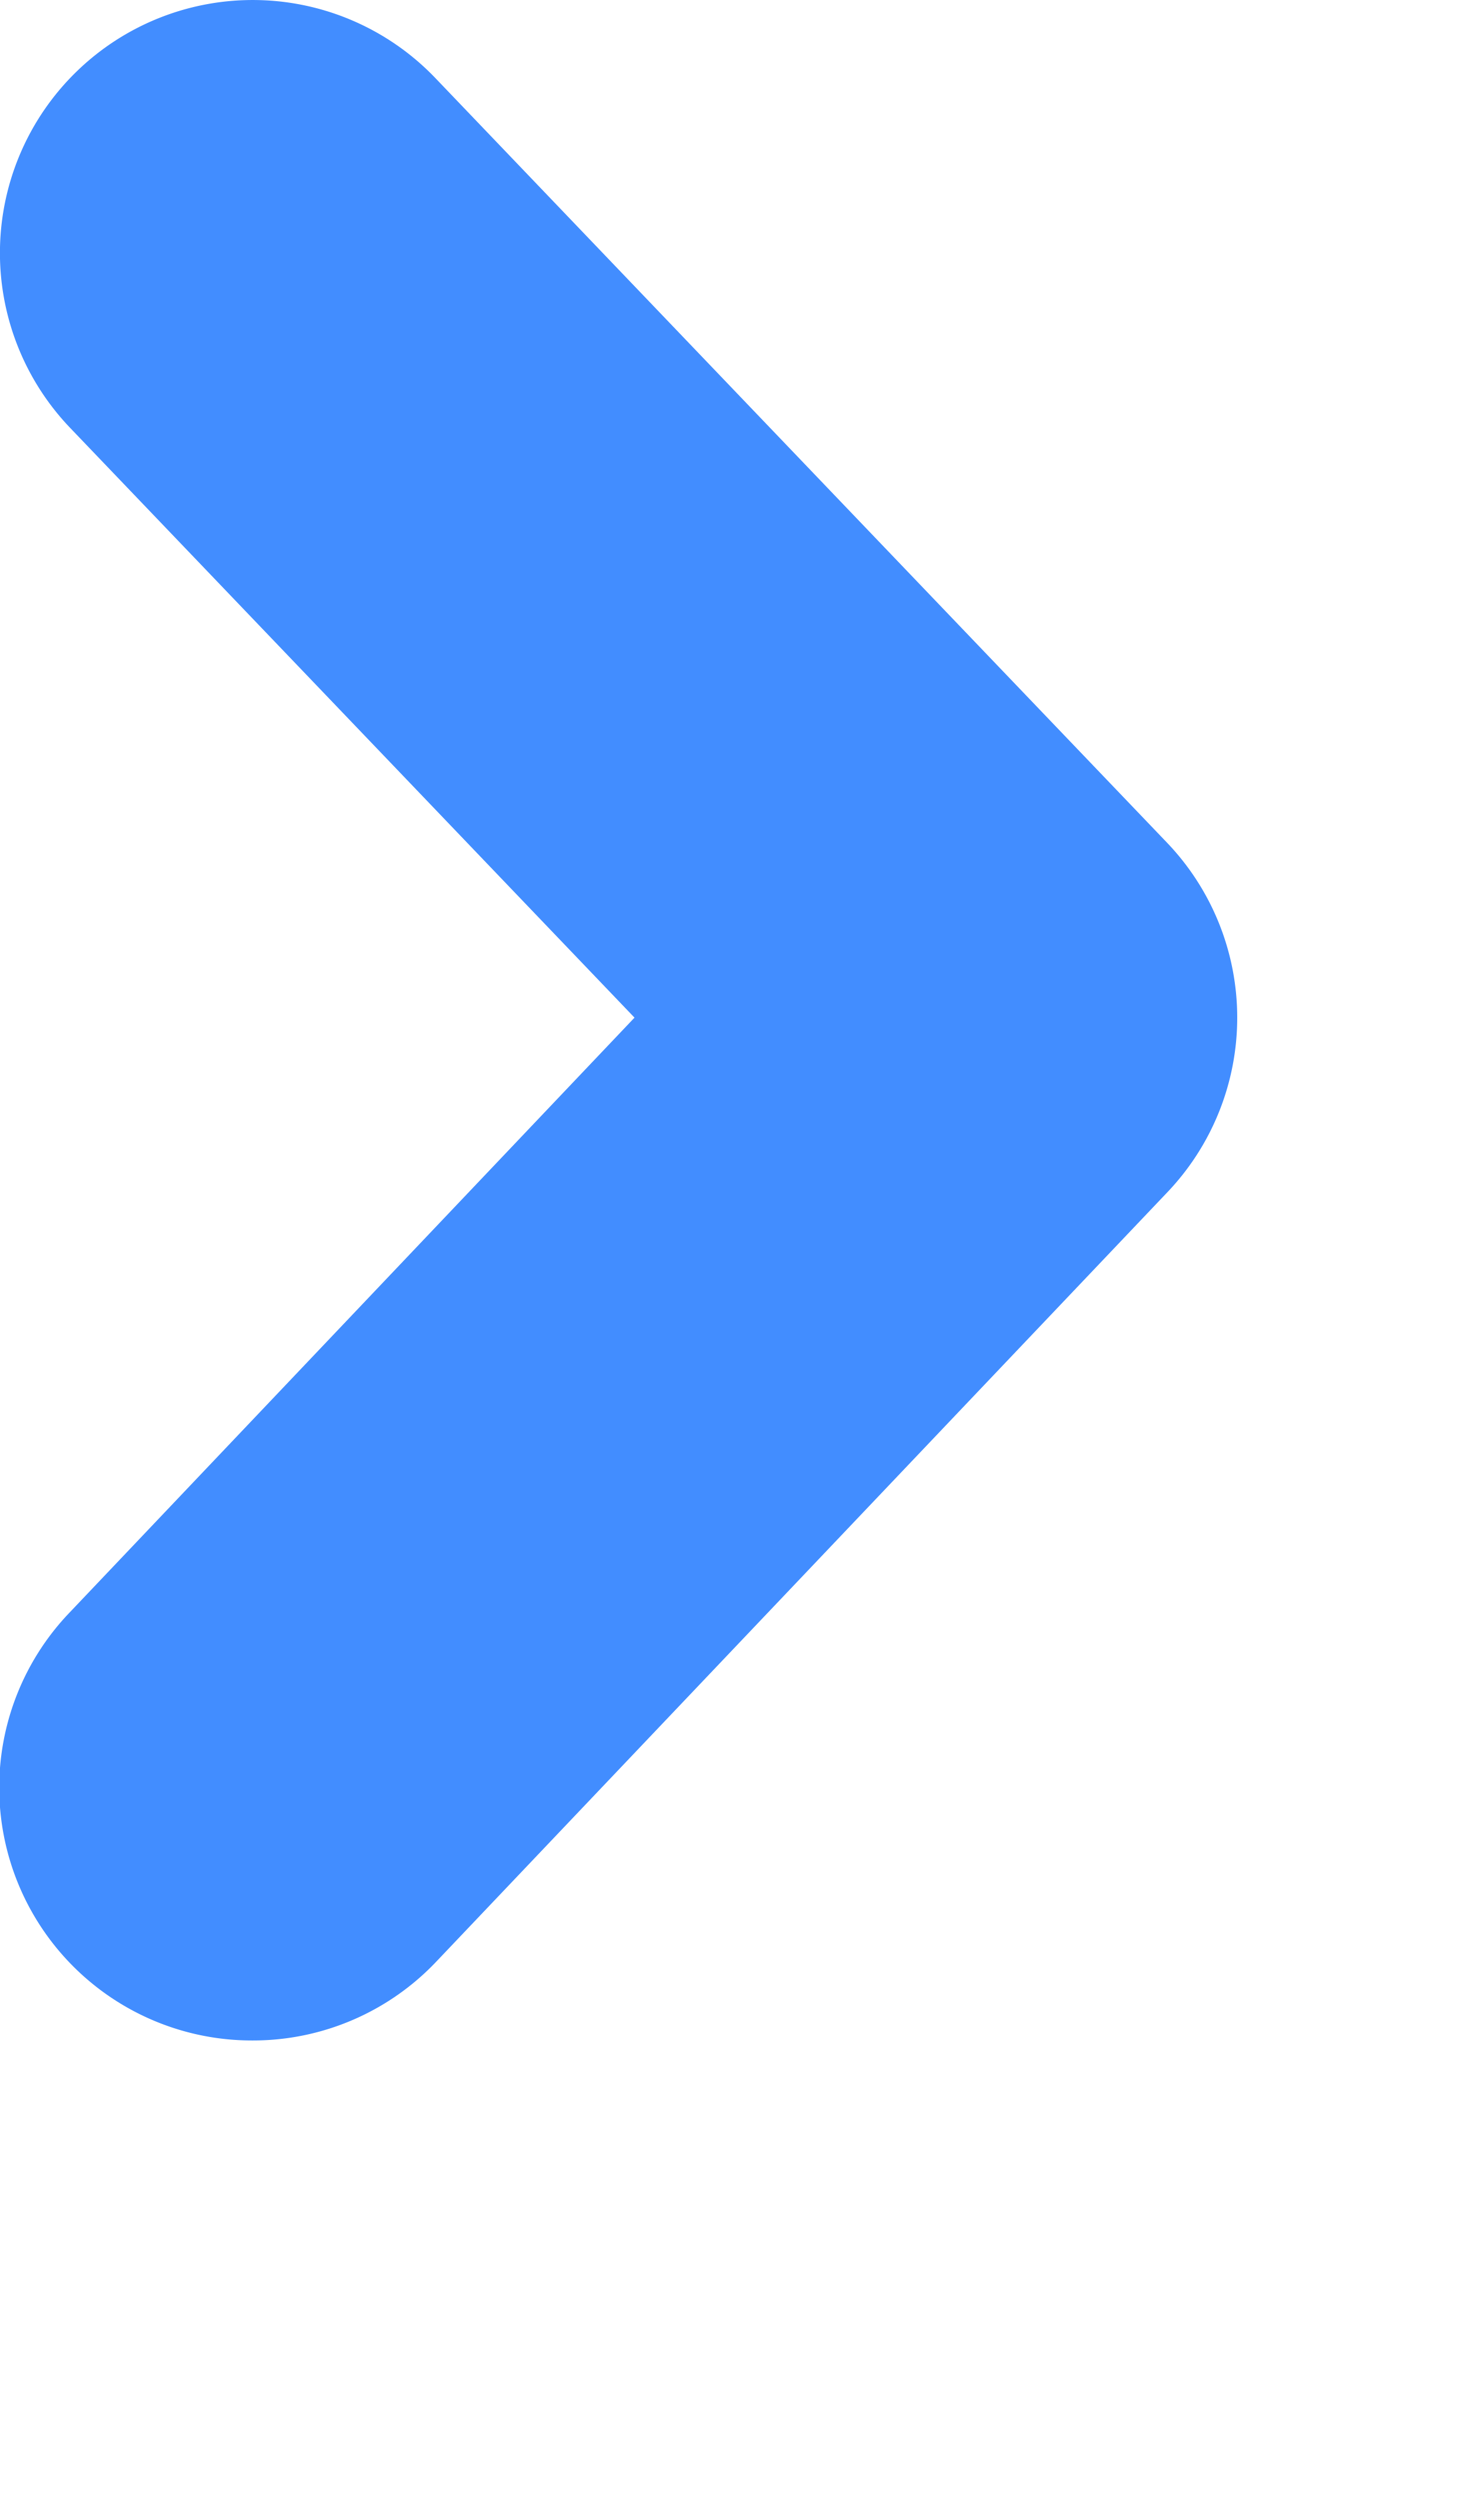 <svg xmlns="http://www.w3.org/2000/svg" width="9.613" height="16.363" viewBox="0 0 9.613 16.363"><defs><style>.a{fill:#428dff;}</style></defs><g transform="translate(-9.055 0)"><g transform="translate(9.055 0)"><path class="a" d="M10.71,13.354a1.655,1.655,0,0,1-1.2-2.8l3.7-3.894L9.514,2.8A1.655,1.655,0,0,1,11.906.511L16.7,5.518a1.656,1.656,0,0,1,0,2.284L11.91,12.84A1.654,1.654,0,0,1,10.71,13.354Z" transform="translate(-9.055 0)"/></g></g></svg>